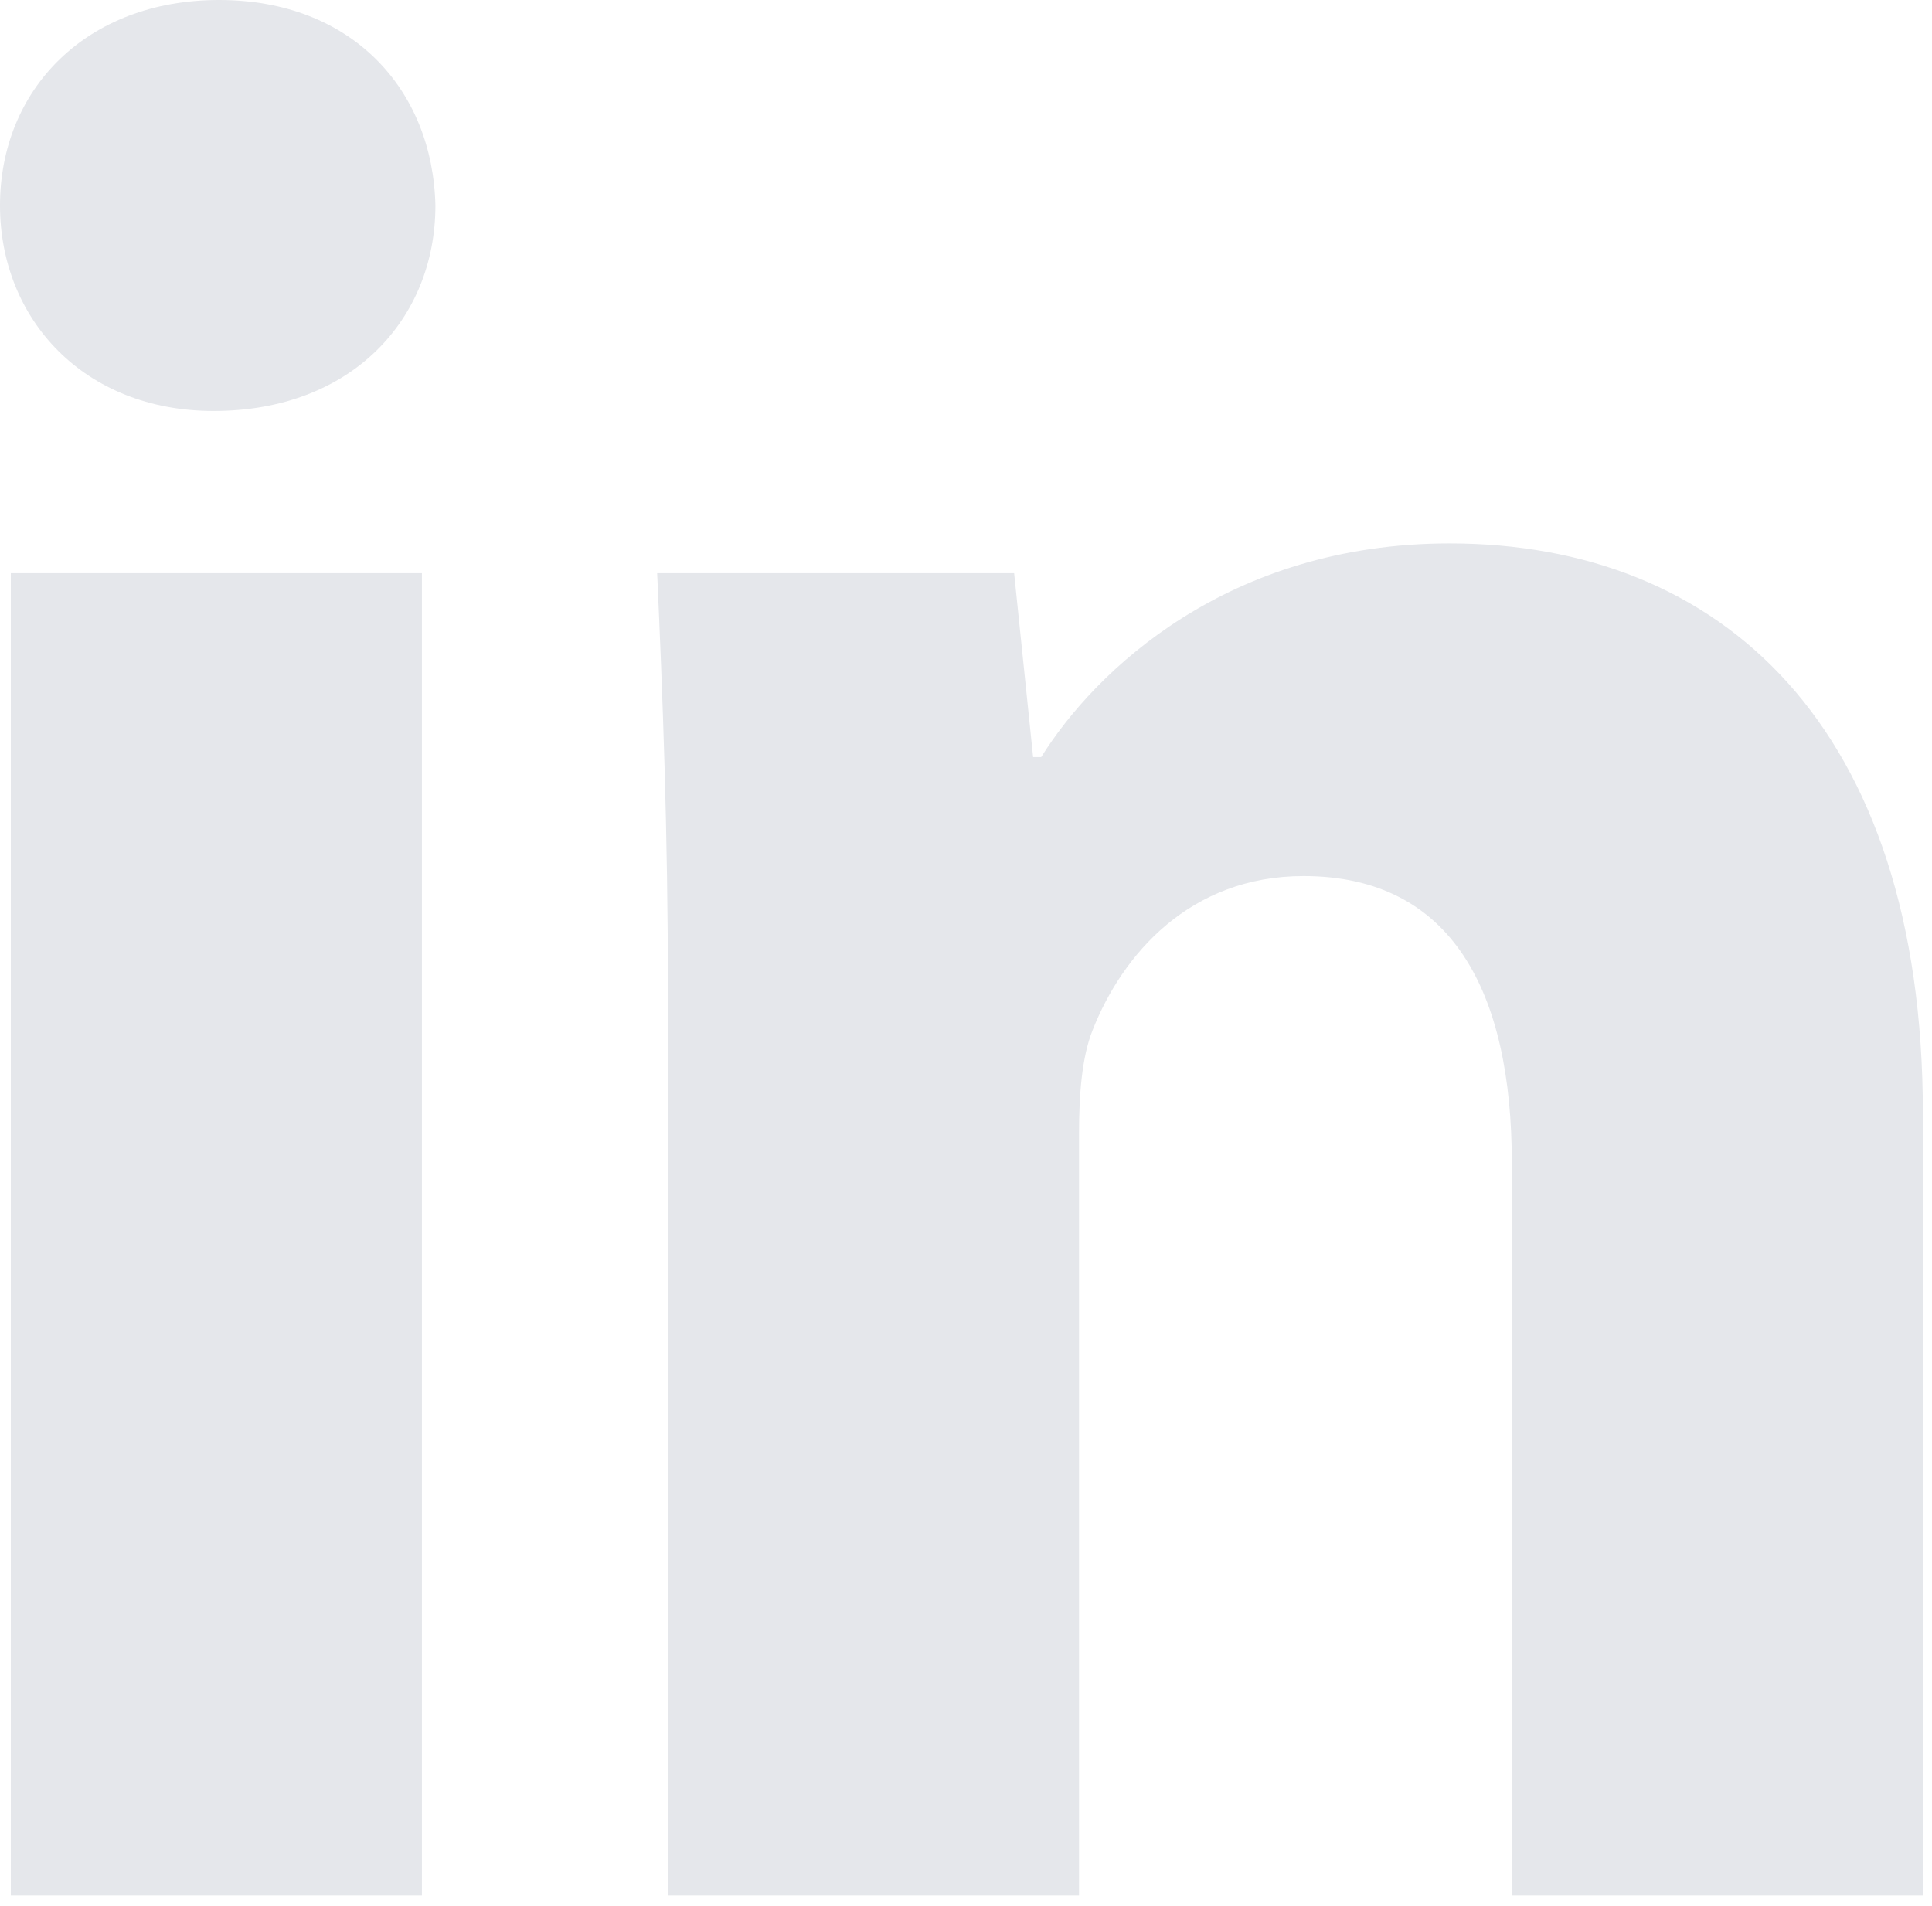 <?xml version="1.0" encoding="UTF-8" standalone="no"?><!DOCTYPE svg PUBLIC "-//W3C//DTD SVG 1.1//EN" "http://www.w3.org/Graphics/SVG/1.1/DTD/svg11.dtd"><svg width="100%" height="100%" viewBox="0 0 152 150" version="1.1" xmlns="http://www.w3.org/2000/svg" xmlns:xlink="http://www.w3.org/1999/xlink" xml:space="preserve" xmlns:serif="http://www.serif.com/" style="fill-rule:evenodd;clip-rule:evenodd;stroke-linejoin:round;stroke-miterlimit:2;"><path d="M52.551,78.303c-0,-12.978 -0.425,-23.829 -0.849,-33.194l28.085,0l1.492,14.47l0.637,0c4.255,-6.81 14.683,-16.812 32.131,-16.812c21.28,0 37.236,14.259 37.236,44.9l0,61.495l-32.342,-0l0,-57.666c0,-13.404 -4.683,-22.553 -16.386,-22.553c-8.937,0 -14.254,6.171 -16.595,12.127c-0.852,2.127 -1.067,5.106 -1.067,8.087l0,60.005l-32.342,-0l-0,-70.859Zm-51.699,-33.194l32.343,0l0,104.053l-32.343,-0l-0,-104.053Zm33.404,-28.937c0,8.934 -6.595,16.17 -17.447,16.17c-10.212,0 -16.809,-7.236 -16.809,-16.17c-0,-9.15 6.808,-16.172 17.233,-16.172c10.428,-0 16.812,7.022 17.023,16.172Z" style="fill:#e5e7eb;fill-rule:nonzero;"/></svg>
